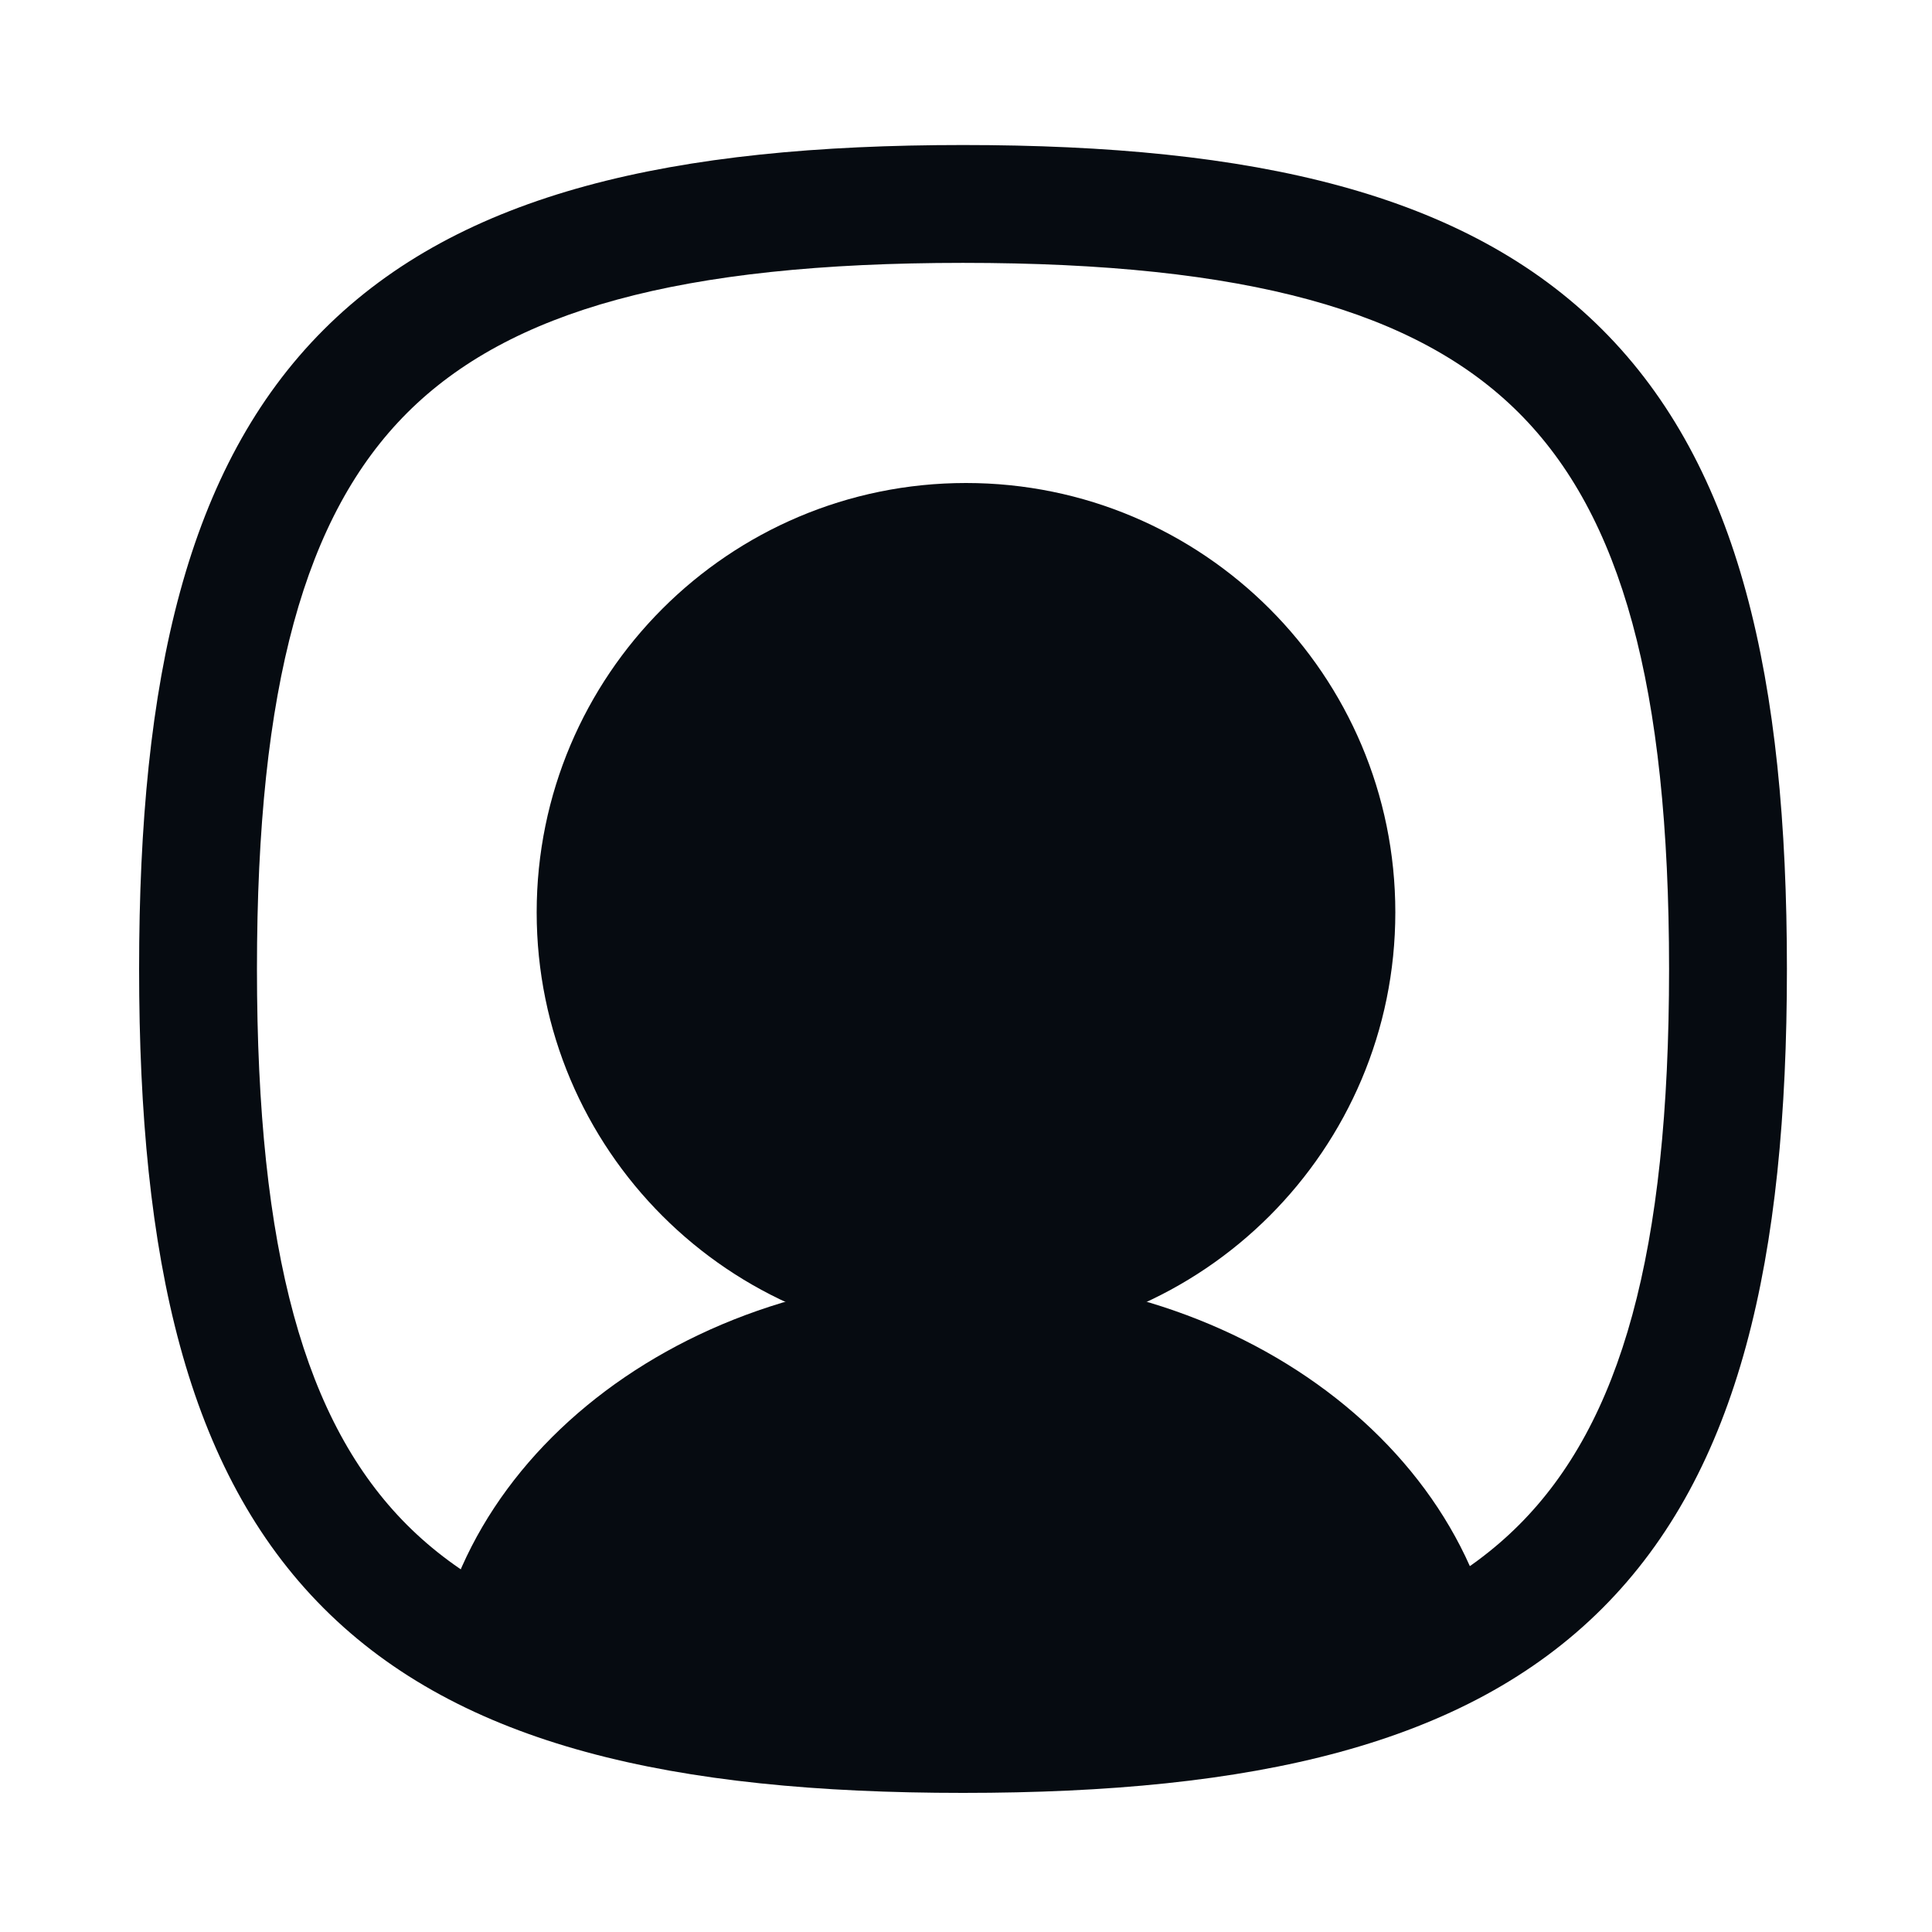 <svg width="32" height="32" viewBox="0 0 32 32" fill="none" xmlns="http://www.w3.org/2000/svg">
<path fill-rule="evenodd" clip-rule="evenodd" d="M25.159 6.84C26.85 8.531 27.645 11.352 27.645 16.049C27.645 20.746 26.85 23.567 25.159 25.258C23.469 26.948 20.648 27.744 15.951 27.744C11.254 27.744 8.433 26.948 6.742 25.258C5.052 23.567 4.256 20.746 4.256 16.049C4.256 11.352 5.052 8.531 6.742 6.84C8.433 5.15 11.254 4.354 15.951 4.354C20.648 4.354 23.469 5.15 25.159 6.84ZM26.54 5.46C24.27 3.191 20.756 2.402 15.951 2.402C11.145 2.402 7.631 3.191 5.362 5.46C3.093 7.729 2.304 11.244 2.304 16.049C2.304 20.854 3.093 24.369 5.362 26.638C7.631 28.907 11.145 29.696 15.951 29.696C20.756 29.696 24.27 28.907 26.54 26.638C28.809 24.369 29.597 20.854 29.597 16.049C29.597 11.244 28.809 7.729 26.54 5.46Z" fill="#060B11"/>
<g clip-path="url(#clip0_312_11335)">
<path d="M16 22.222C12.072 22.222 8.889 19.038 8.889 15.111C8.889 11.184 12.072 8 16 8C19.927 8 23.111 11.184 23.111 15.111C23.111 19.038 19.927 22.222 16 22.222Z" fill="#060B11"/>
<path d="M16 21.134C20.899 21.134 24.889 24.419 24.889 28.468C24.889 28.742 24.674 28.957 24.4 28.957H7.6C7.326 28.957 7.111 28.742 7.111 28.468C7.111 24.419 11.101 21.134 16 21.134Z" fill="#060B11"/>
</g>
<defs>
<clipPath id="clip0_312_11335">
<rect width="21.333" height="21.333" rx="6.667" transform="matrix(-1 0 0 1 26.667 8)" fill="white"/>
</clipPath>
</defs>
</svg>
